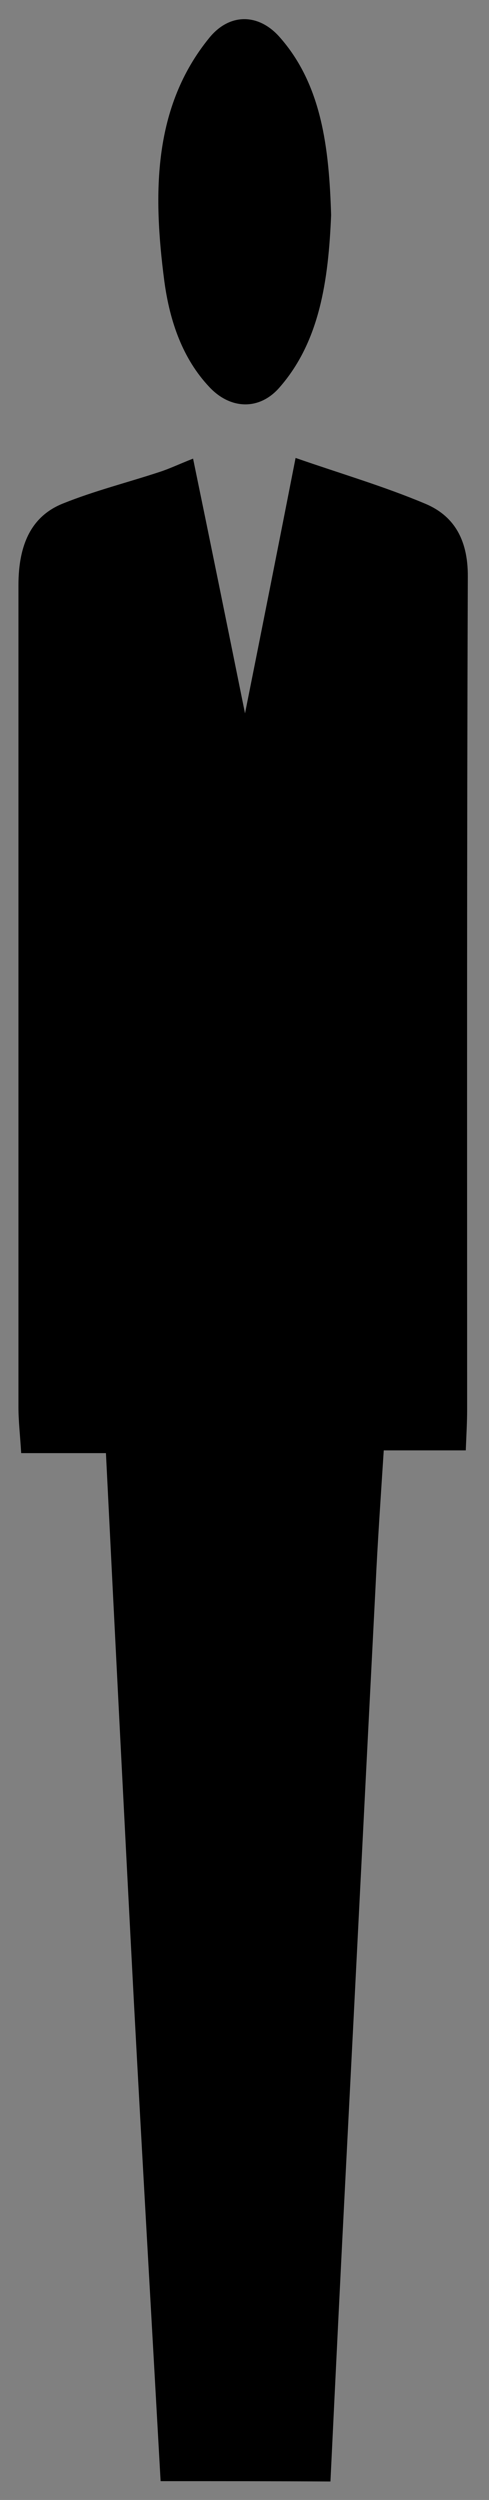 <?xml version="1.0" encoding="utf-8"?>
<!-- Generator: Adobe Illustrator 22.0.1, SVG Export Plug-In . SVG Version: 6.00 Build 0)  -->
<svg version="1.1" id="Layer_3" xmlns="http://www.w3.org/2000/svg" xmlns:xlink="http://www.w3.org/1999/xlink" x="0px" y="0px"
	 viewBox="0 0 143.1 731" style="enable-background:new 0 0 143.1 731;" xml:space="preserve">
<rect x="0" y="0" width="143.1" height="731" fill="#808080" stroke="none"/>
<style type="text/css">
	.Arched_x0020_Green{fill:url(#SVGID_1_);stroke:#FFFFFF;stroke-width:0.25;stroke-miterlimit:1;}
	.st0{clip-path:url(#SVGID_3_);}
	.st1{fill:#FFFFFF;}
</style>
<linearGradient id="SVGID_1_" gradientUnits="userSpaceOnUse" x1="-104.064" y1="555.707" x2="-103.356" y2="555">
	<stop  offset="0" style="stop-color:#1DA238"/>
	<stop  offset="0.983" style="stop-color:#24391D"/>
</linearGradient>
<g>
	<defs>
		<line id="SVGID_2_" x1="181.9" y1="731" x2="0" y2="731"/>
	</defs>
	<clipPath id="SVGID_3_">
		<use xlink:href="#SVGID_2_"  style="overflow:visible;"/>
	</clipPath>
	<g class="st0">
		<g>
			<path class="st1" d="M54.5,588.3c3.1,46.6,6.5,93.2,9.7,139.7c-76.1,0-152.2,0-228.4,0 M350.5,728c-74.6,0-149.4,0-224.1,0
				c1.9-30.9,3.8-61.9,5.8-92.8"/>
		</g>
	</g>
</g>
<path d="M47,725.5c-2.6-46.6-5.3-93.2-7.8-139.8c-2.8-53.3-5.5-106.5-8.2-160.8c-8.1,0-16,0-24.8,0c-0.3-5.1-0.8-9.3-0.8-13.4
	c0-80.1,0-160.3,0-240.4c0-12.2,4-20.3,13.1-23.9c9.2-3.7,18.8-6.1,28.2-9.2c2.8-0.9,5.5-2.2,9.8-3.9c5,24.2,9.9,48.3,15.2,74.5
	c5.2-26,9.9-49.7,14.8-74.7c13.2,4.6,25.9,8.3,38.2,13.5c7.4,3.2,12.3,9.5,12.2,21.3c-0.3,81.1-0.2,162.3-0.2,243.4
	c0,3.6-0.2,7.2-0.4,12c-8.1,0-15.7,0-24,0c-0.9,14-1.8,26.9-2.4,39.8c-2.9,56.3-5.7,112.6-8.6,168.8c-1.6,31-3.1,61.9-4.6,92.9
	C80.1,725.5,63.6,725.5,47,725.5z"/>
<path d="M96.9,62.9c-0.8,19-3.3,37-15.2,50.5c-5.9,6.7-14.4,6.3-20.5-0.3c-7.7-8.2-11.5-19-13.1-30.8c-3.4-25.9-3.3-51.1,13.2-71.3
	c5.9-7.2,14.3-7.1,20.4-0.3C94.2,24.7,96.3,43.4,96.9,62.9z"/>
</svg>
